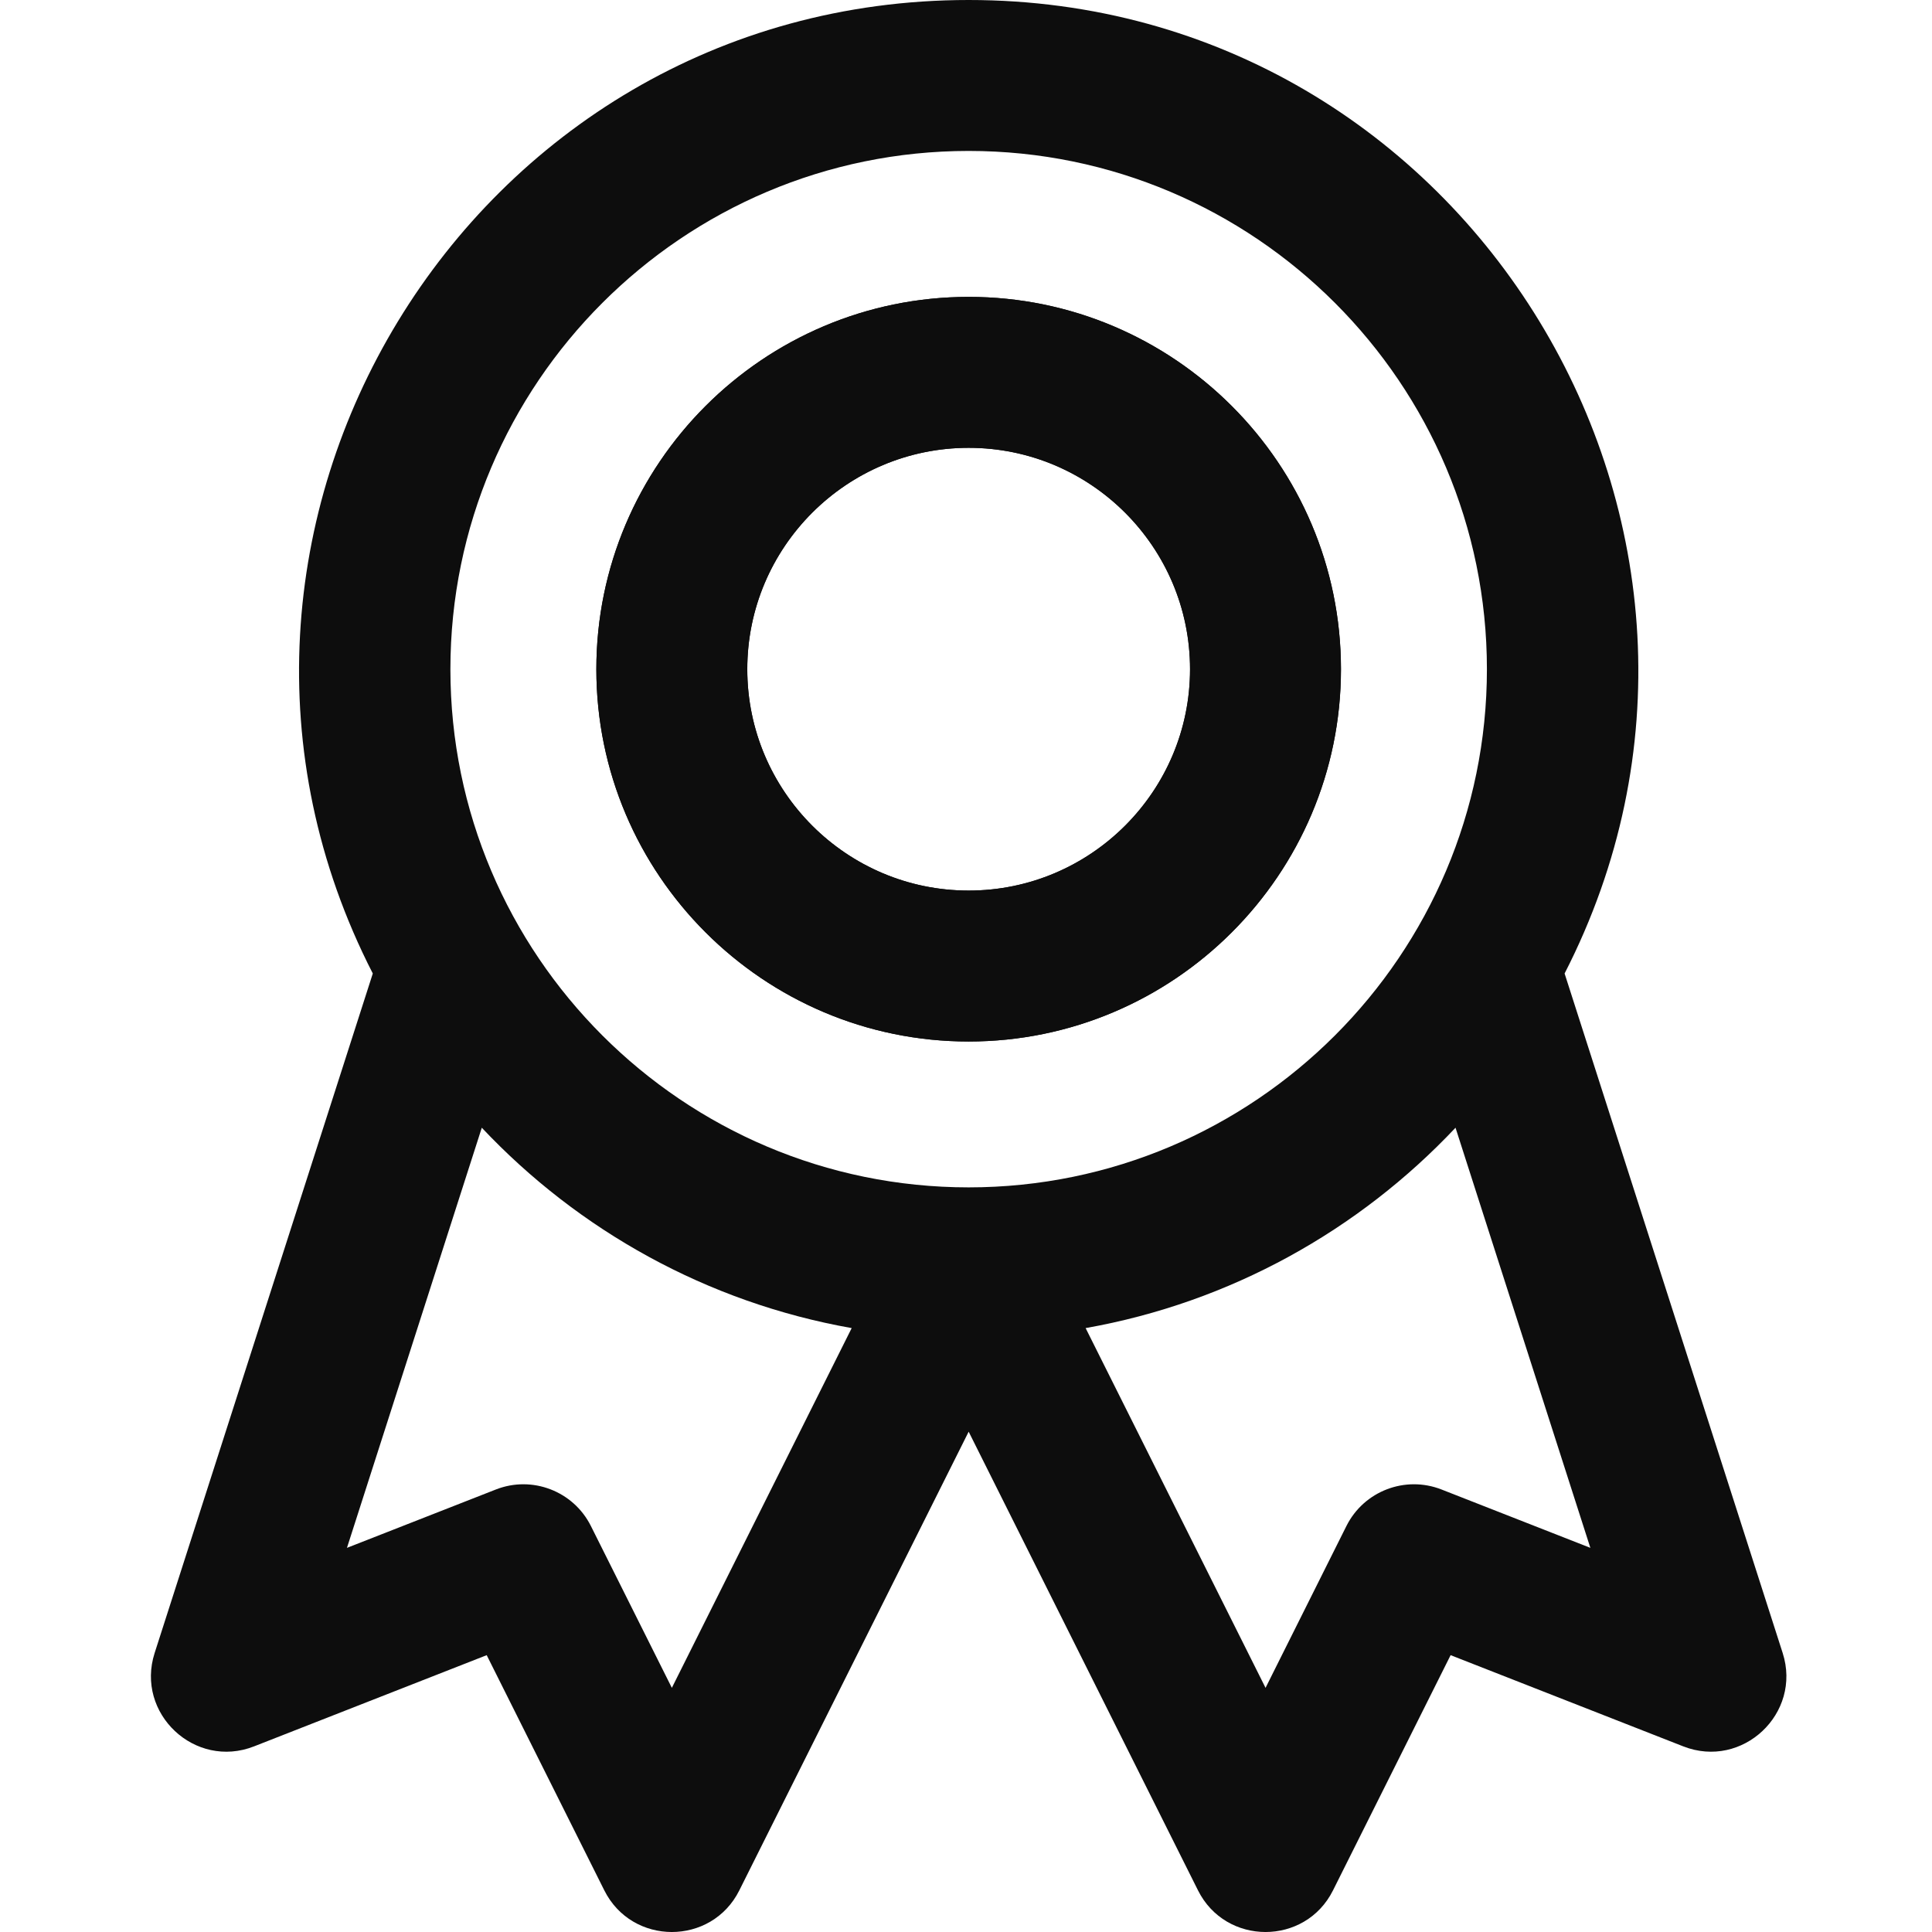 <svg width="24" height="24" viewBox="0 0 24 24" fill="none" xmlns="http://www.w3.org/2000/svg">
<path d="M12.033 12.938C14.584 12.938 16.658 10.863 16.658 8.313C16.658 5.763 14.584 3.688 12.033 3.688C9.483 3.688 7.408 5.763 7.408 8.313C7.408 10.863 9.483 12.938 12.033 12.938ZM12.033 5.563C13.55 5.563 14.783 6.796 14.783 8.313C14.783 9.829 13.55 11.063 12.033 11.063C10.517 11.063 9.283 9.829 9.283 8.313C9.283 6.796 10.517 5.563 12.033 5.563ZM22.145 20.534L19.436 12.093C22.245 6.614 18.26 0 12.033 0C5.803 0 1.823 6.617 4.631 12.093L1.921 20.534C1.68 21.286 2.422 21.982 3.156 21.694L6.046 20.561L7.507 23.483C7.852 24.172 8.839 24.173 9.184 23.483L12.033 17.785L14.882 23.483C15.227 24.172 16.214 24.173 16.559 23.483L18.02 20.561L20.91 21.694C21.645 21.982 22.386 21.285 22.145 20.534ZM12.033 1.875C15.583 1.875 18.471 4.763 18.471 8.313C18.471 11.863 15.583 14.75 12.033 14.75C8.483 14.75 5.595 11.863 5.595 8.313C5.595 4.763 8.483 1.875 12.033 1.875ZM8.346 20.967L7.34 18.956C7.123 18.523 6.611 18.326 6.16 18.503L4.31 19.228L5.985 14.009C7.186 15.284 8.784 16.18 10.58 16.498L8.346 20.967ZM17.907 18.503C17.455 18.326 16.943 18.523 16.726 18.956L15.721 20.967L13.486 16.498C15.282 16.18 16.88 15.284 18.081 14.009L19.756 19.228L17.907 18.503Z" fill="#0D0D0D"/>
<path d="M12.033 12.938C14.583 12.938 16.658 10.863 16.658 8.313C16.658 5.762 14.583 3.688 12.033 3.688C9.483 3.688 7.408 5.762 7.408 8.313C7.408 10.863 9.483 12.938 12.033 12.938ZM12.033 5.563C13.549 5.563 14.783 6.796 14.783 8.313C14.783 9.829 13.549 11.063 12.033 11.063C10.517 11.063 9.283 9.829 9.283 8.313C9.283 6.796 10.517 5.563 12.033 5.563Z" fill="#0D0D0D"/>
</svg>
